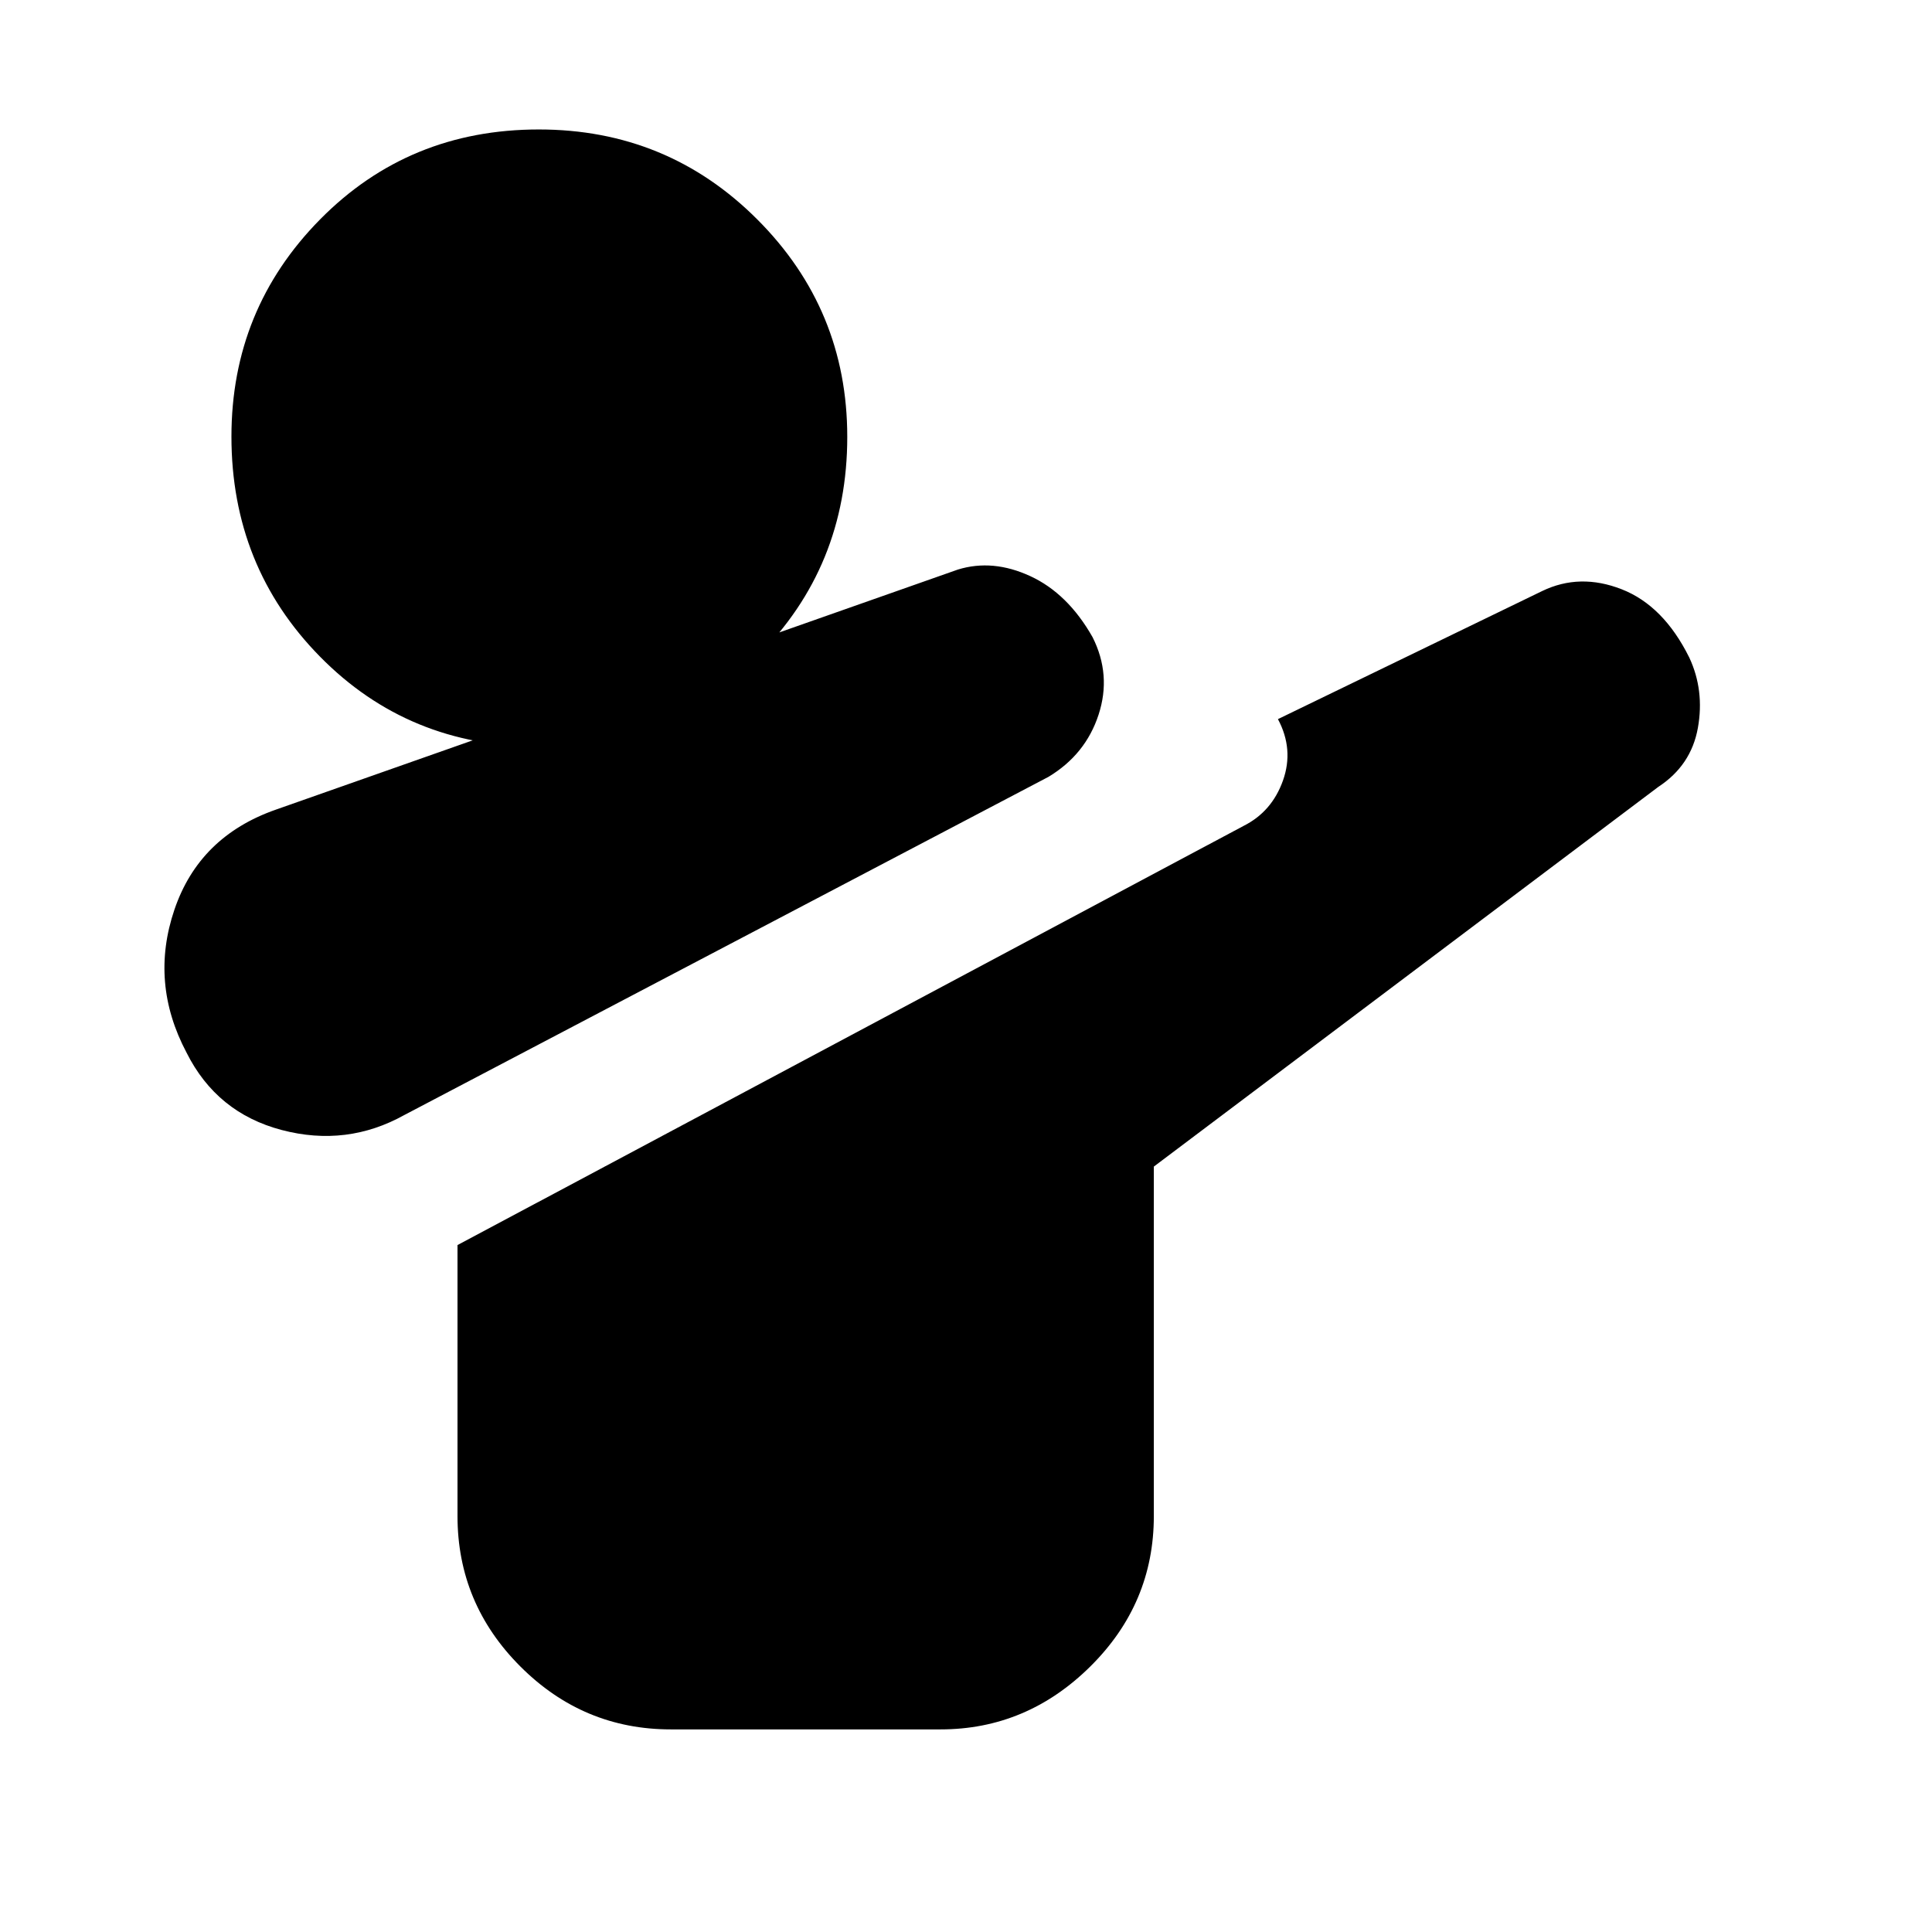 <svg xmlns="http://www.w3.org/2000/svg" height="40" viewBox="0 -960 960 960" width="40"><path d="M201-406q-28.67 16-61 7.5T92.67-437q-18.34-34.67-6-71Q99-544.33 137-557.67L476-677q17.33-5.33 35.95 3.28 18.63 8.61 30.93 30.3 9.45 18.75 3 38.53Q539.43-585.1 521-574L201-406Zm132.33 305.33q-43.5 0-74.75-31.25t-31.25-74.75v-134.66l390.58-208.28q14.09-7.06 19.59-22.56t-2.5-30.5l131.33-63.66q18.67-9 39.47-.87 20.8 8.13 33.6 33.94 7.6 16.26 4.27 34.93Q840.33-579.67 824-569L573.33-380.33v173.66q0 43.5-31.58 74.75t-74.42 31.25h-134ZM267.6-589Q203-589 159-633.73q-44-44.74-44-109.34 0-63.26 44.07-107.93 44.07-44.67 108.66-44.67 63.94 0 108.6 44.74Q421-806.2 421-742.93q0 64.6-44.73 109.26Q331.53-589 267.6-589Z"/></svg>